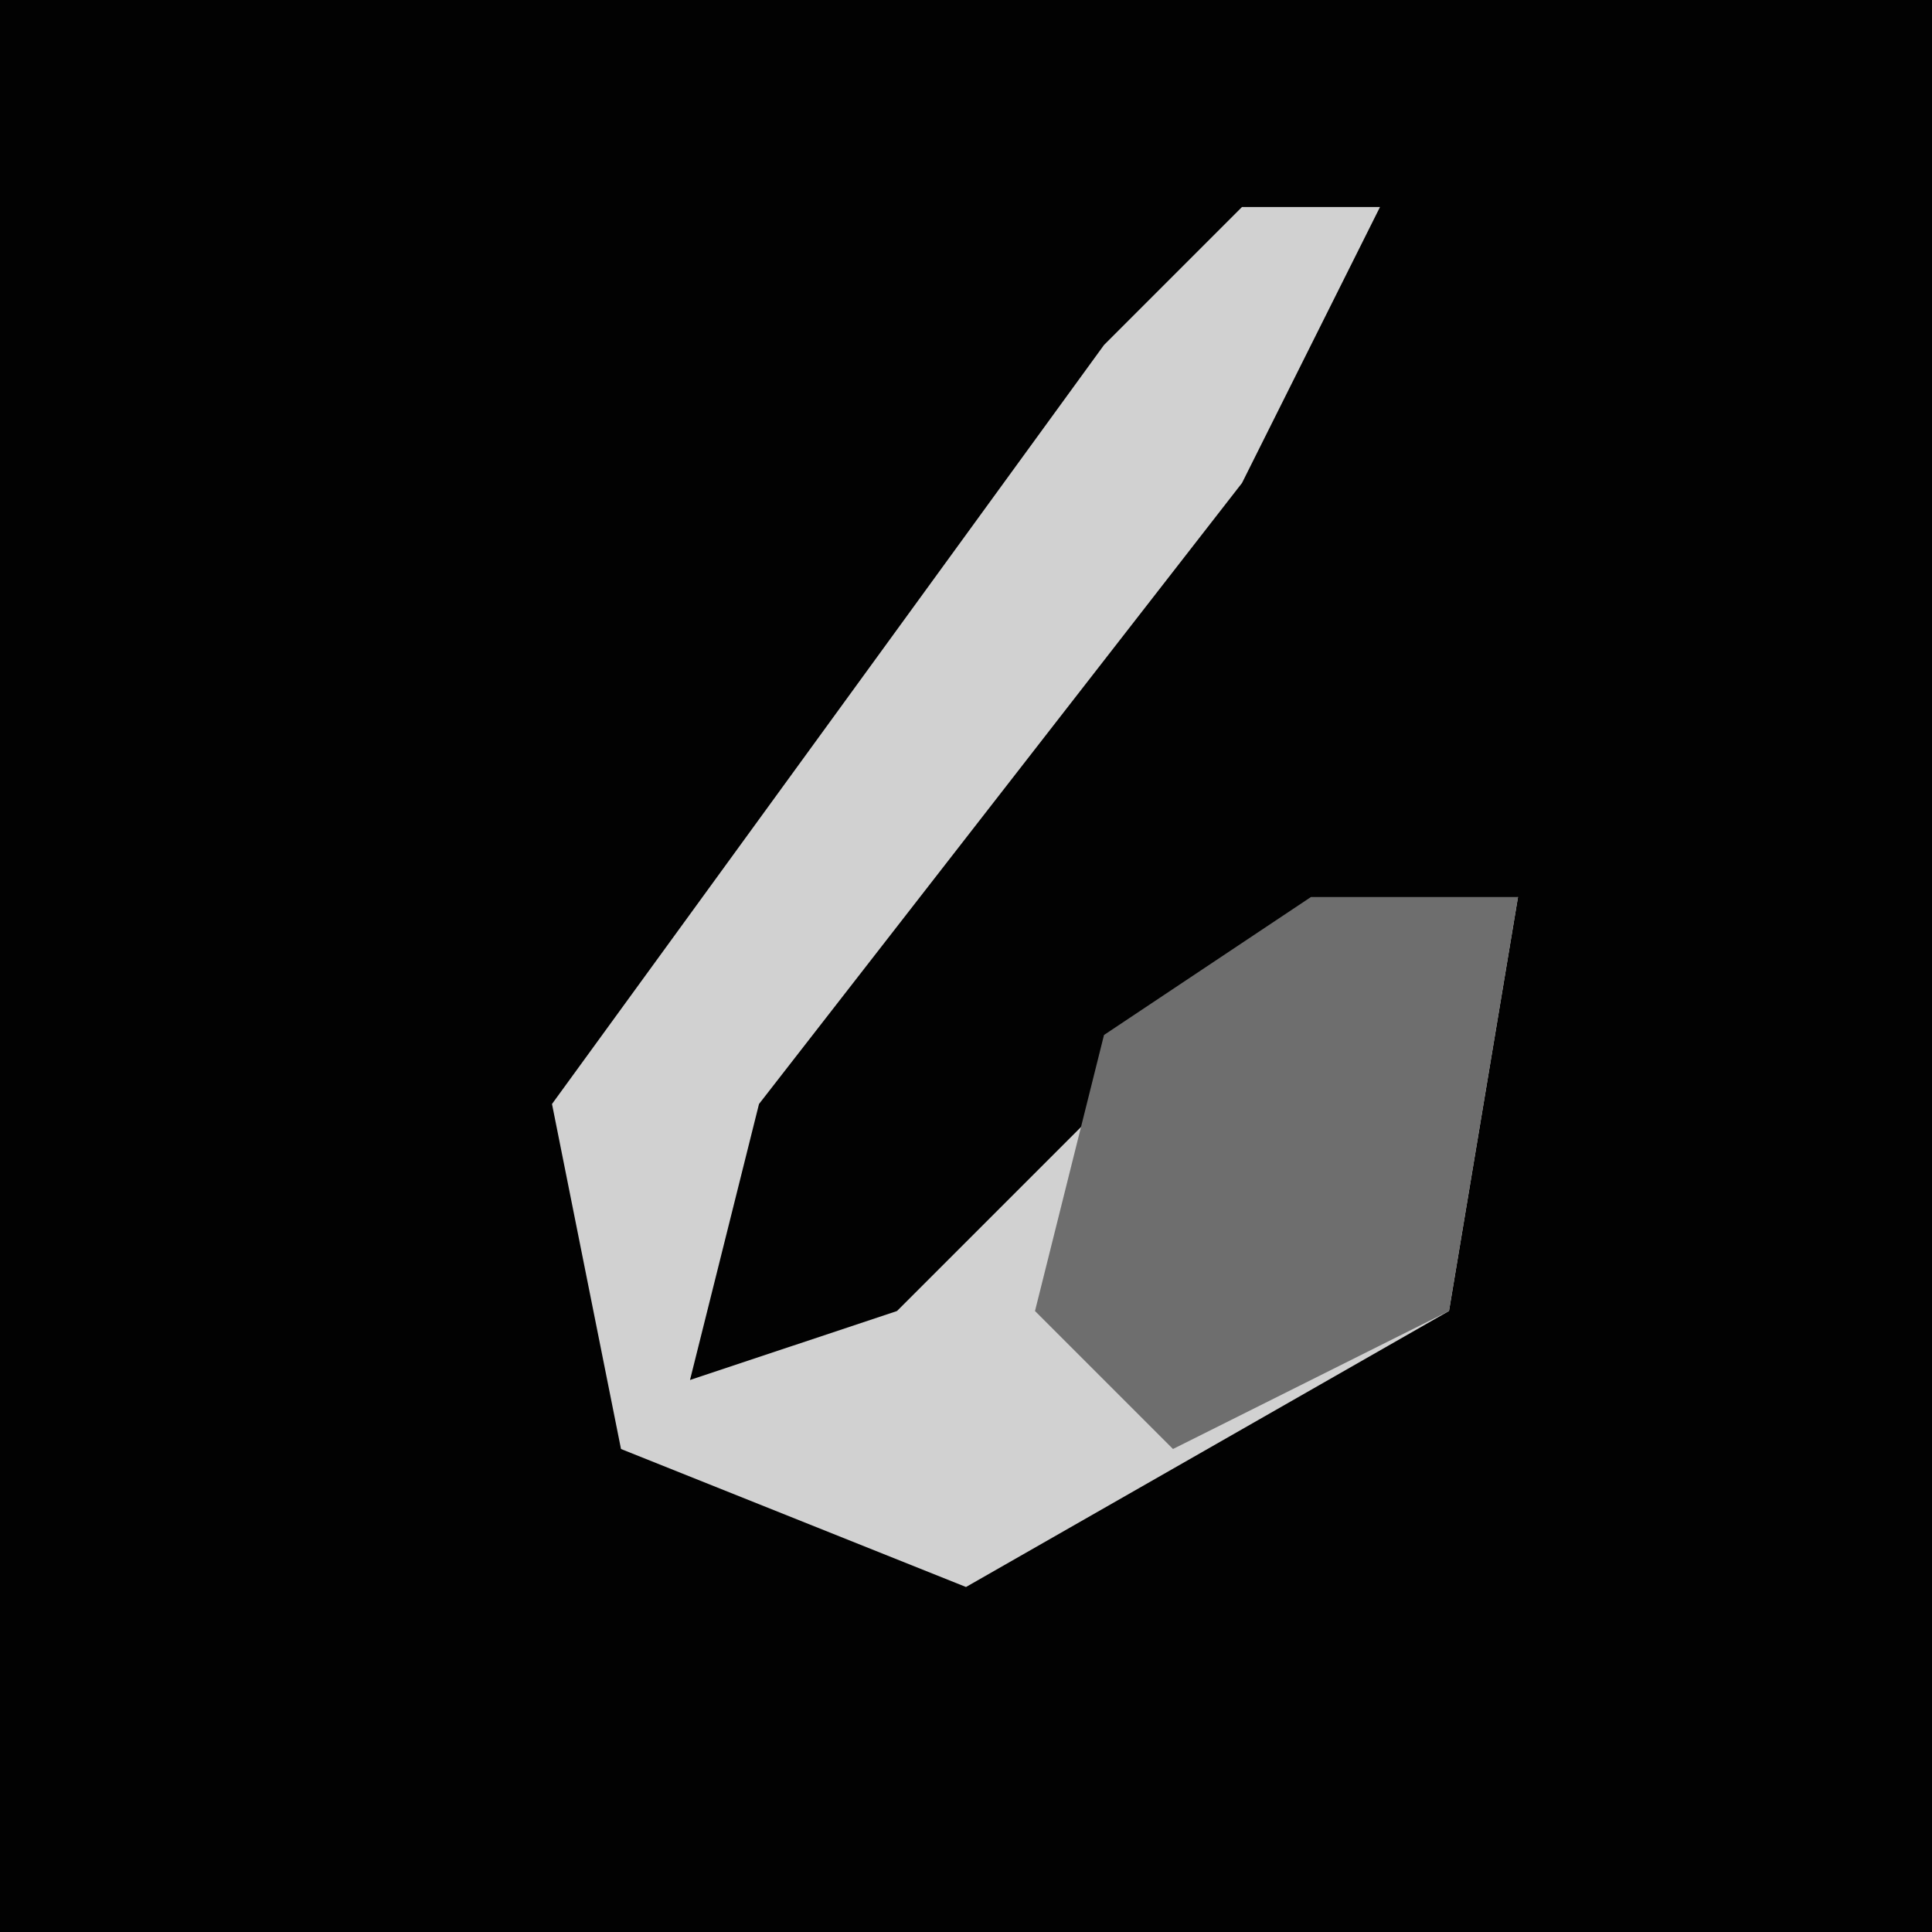 <?xml version="1.0" encoding="UTF-8"?>
<svg version="1.1" xmlns="http://www.w3.org/2000/svg" width="28" height="28">
<path d="M0,0 L28,0 L28,28 L0,28 Z " fill="#020202" transform="translate(0,0)"/>
<path d="M0,0 L2,0 L0,4 L-7,13 L-8,17 L-5,16 L0,11 L4,10 L3,16 L-4,20 L-9,18 L-10,13 L-2,2 Z " fill="#D1D1D1" transform="translate(18,3)"/>
<path d="M0,0 L3,0 L2,6 L-2,8 L-4,6 L-3,2 Z " fill="#6E6E6E" transform="translate(19,13)"/>
</svg>
